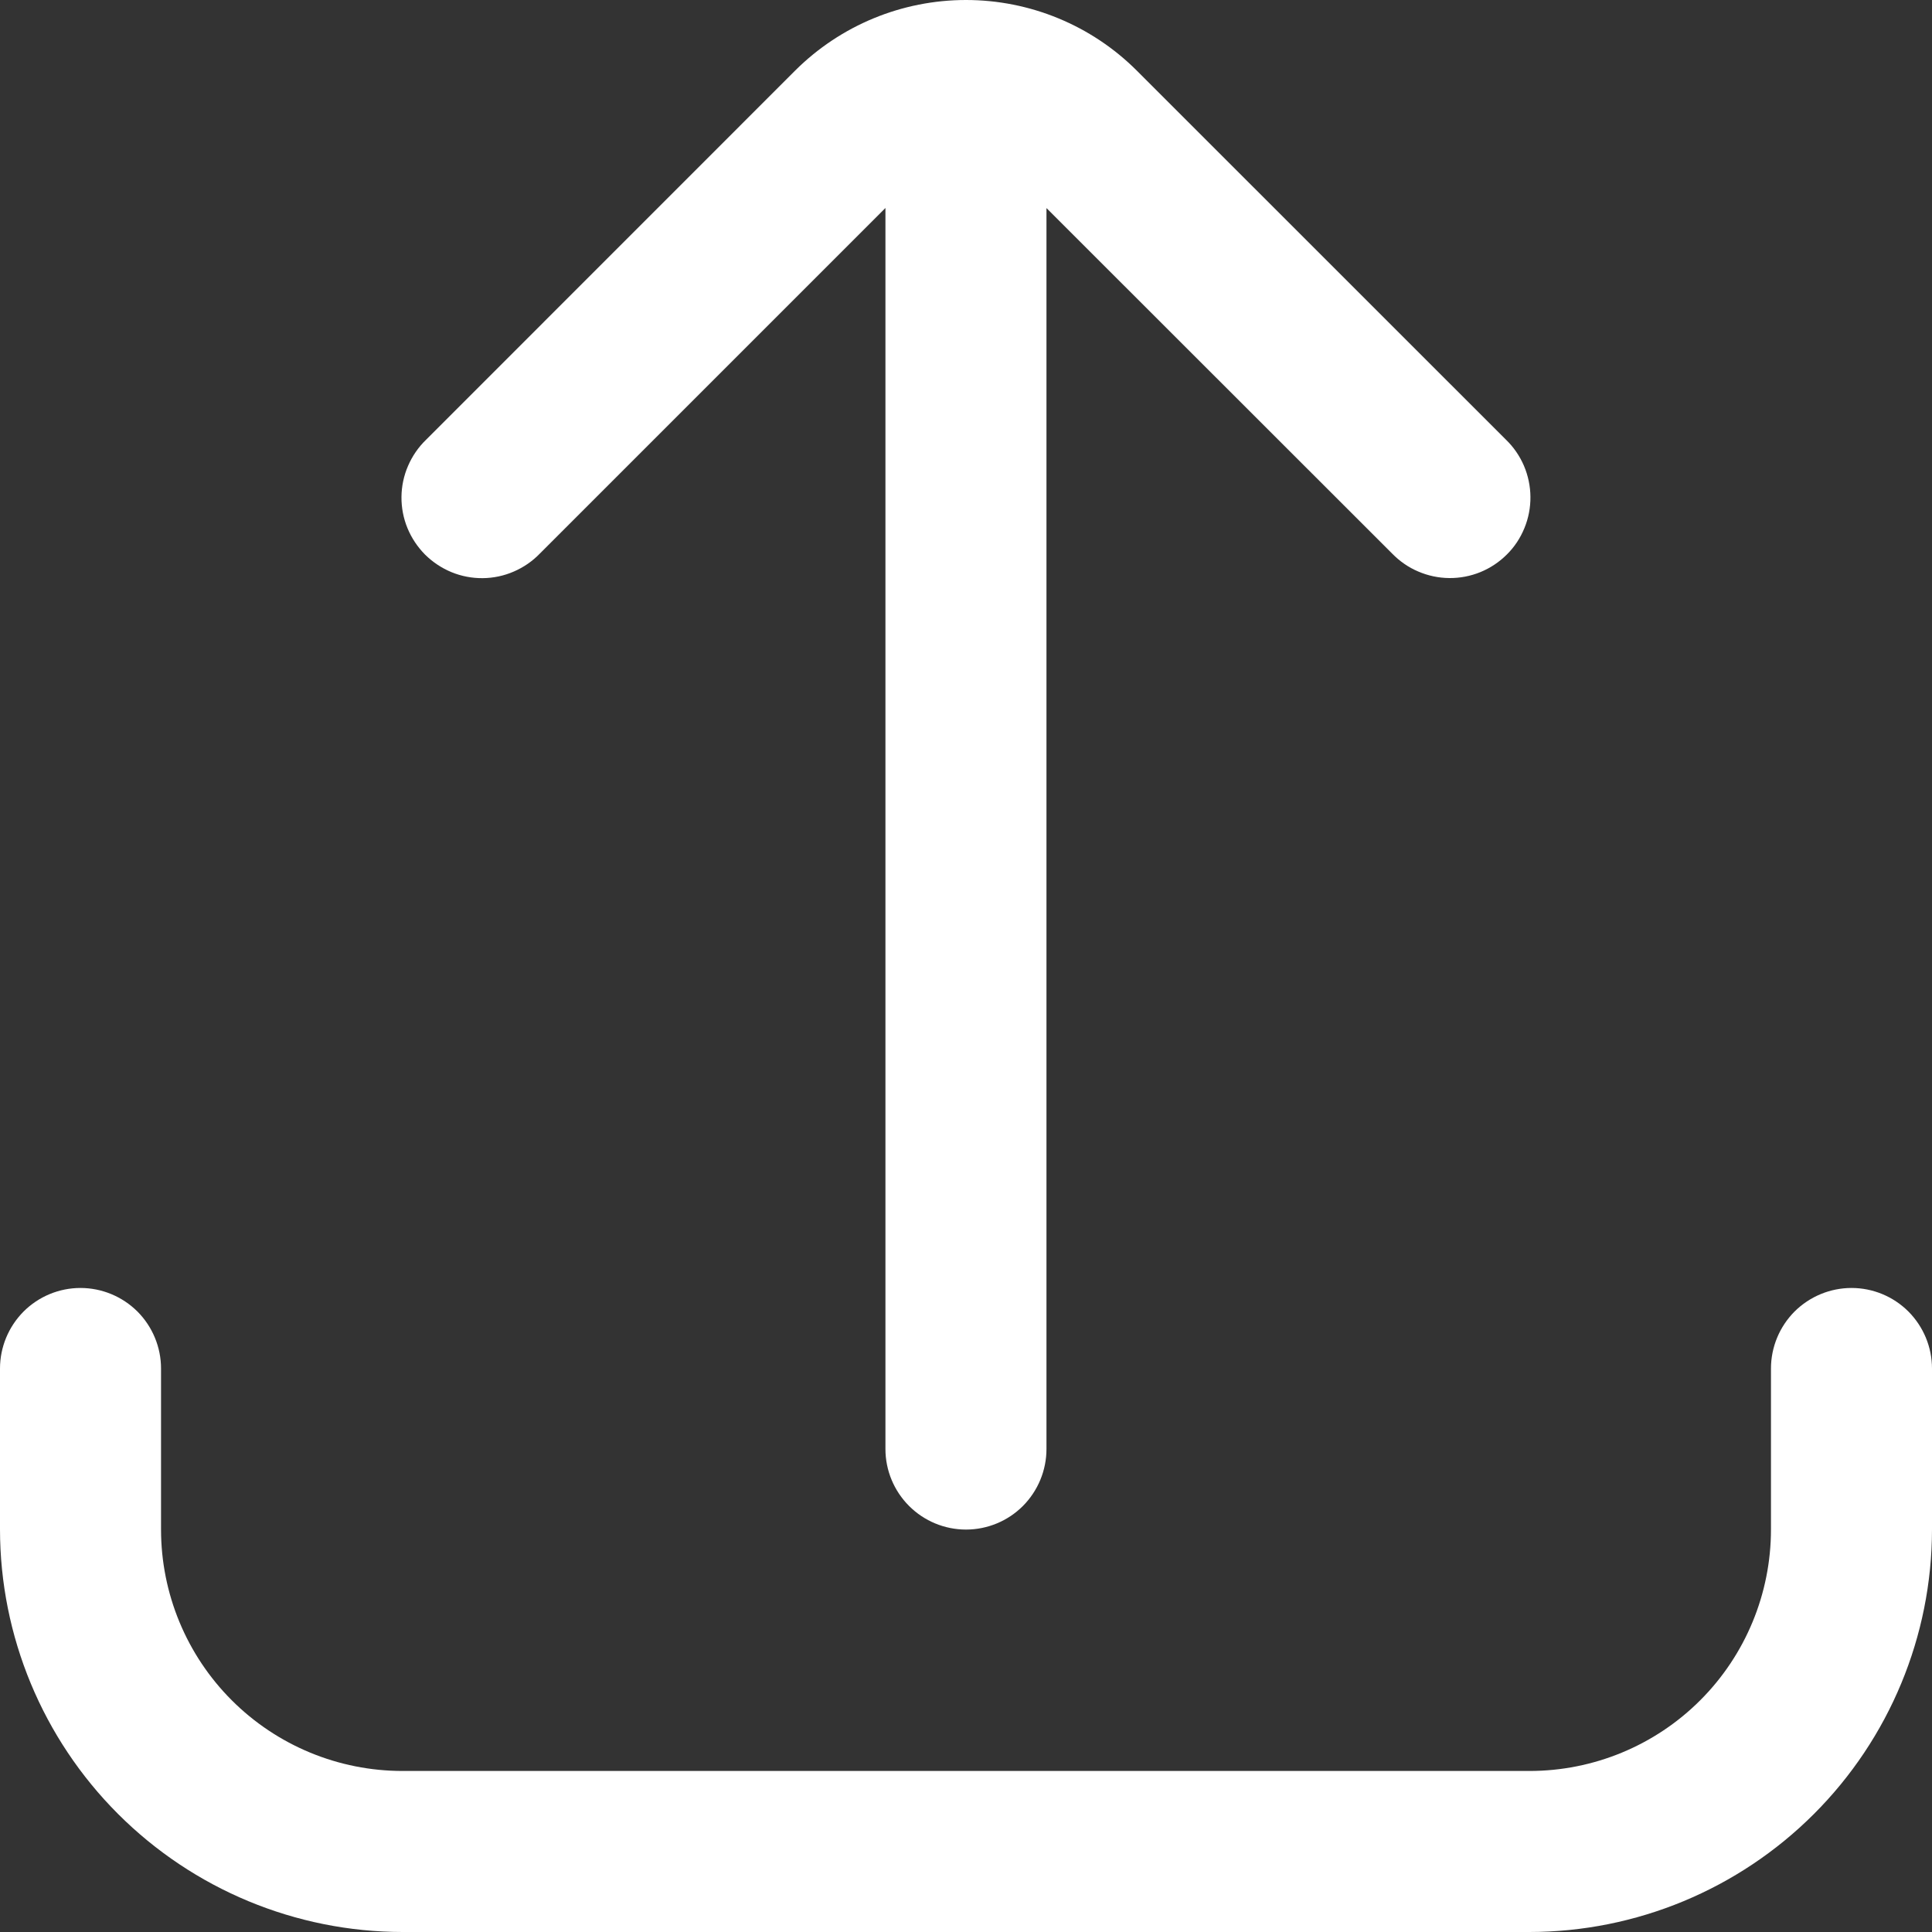 <svg width="20" height="20" viewBox="0 0 20 20" fill="none" xmlns="http://www.w3.org/2000/svg">
<rect x="0" y="0" width="20" height="20" fill="#333333" stroke="none"/>
<g clip-path="url(#clip0_181_650)">
<path d="M18.333 14.167V15.833C18.333 16.496 18.07 17.132 17.601 17.601C17.132 18.07 16.496 18.333 15.833 18.333L4.167 18.333C3.504 18.333 2.868 18.07 2.399 17.601C1.93 17.132 1.667 16.496 1.667 15.833L1.667 14.167C1.667 13.946 1.579 13.734 1.423 13.577C1.266 13.421 1.054 13.333 0.833 13.333C0.612 13.333 0.4 13.421 0.244 13.577C0.088 13.734 0 13.946 0 14.167L0 15.833C0.001 16.938 0.441 17.997 1.222 18.778C2.003 19.559 3.062 19.999 4.167 20L15.833 20C16.938 19.999 17.997 19.559 18.778 18.778C19.559 17.997 19.999 16.938 20 15.833V14.167C20 13.946 19.912 13.734 19.756 13.577C19.6 13.421 19.388 13.333 19.167 13.333C18.946 13.333 18.734 13.421 18.577 13.577C18.421 13.734 18.333 13.946 18.333 14.167Z" fill="white"/>
<path d="M4.411 4.552L8.232 0.73C8.702 0.262 9.337 0 10 0C10.662 0 11.298 0.262 11.767 0.73L15.589 4.551C15.669 4.628 15.732 4.72 15.776 4.822C15.819 4.923 15.842 5.033 15.843 5.143C15.844 5.254 15.823 5.364 15.781 5.466C15.739 5.569 15.678 5.662 15.599 5.74C15.521 5.818 15.428 5.88 15.326 5.922C15.223 5.964 15.114 5.985 15.003 5.984C14.892 5.983 14.783 5.96 14.681 5.916C14.579 5.873 14.488 5.809 14.411 5.73L10.833 2.154L10.833 15C10.833 15.221 10.745 15.433 10.589 15.59C10.433 15.746 10.221 15.834 10 15.834C9.779 15.834 9.567 15.746 9.411 15.59C9.254 15.433 9.166 15.221 9.166 15L9.166 2.153L5.589 5.73C5.512 5.81 5.42 5.873 5.318 5.917C5.217 5.961 5.107 5.984 4.997 5.985C4.886 5.986 4.776 5.965 4.674 5.923C4.572 5.881 4.479 5.819 4.4 5.741C4.322 5.662 4.26 5.569 4.218 5.467C4.176 5.365 4.155 5.255 4.156 5.144C4.157 5.034 4.18 4.924 4.224 4.823C4.268 4.721 4.331 4.629 4.411 4.552Z" fill="white"/>
</g>
<defs>
<clipPath id="clip0_181_650">
<rect width="20" height="20" fill="white" transform="translate(0 20) rotate(-90)"/>
</clipPath>
</defs>
</svg>
